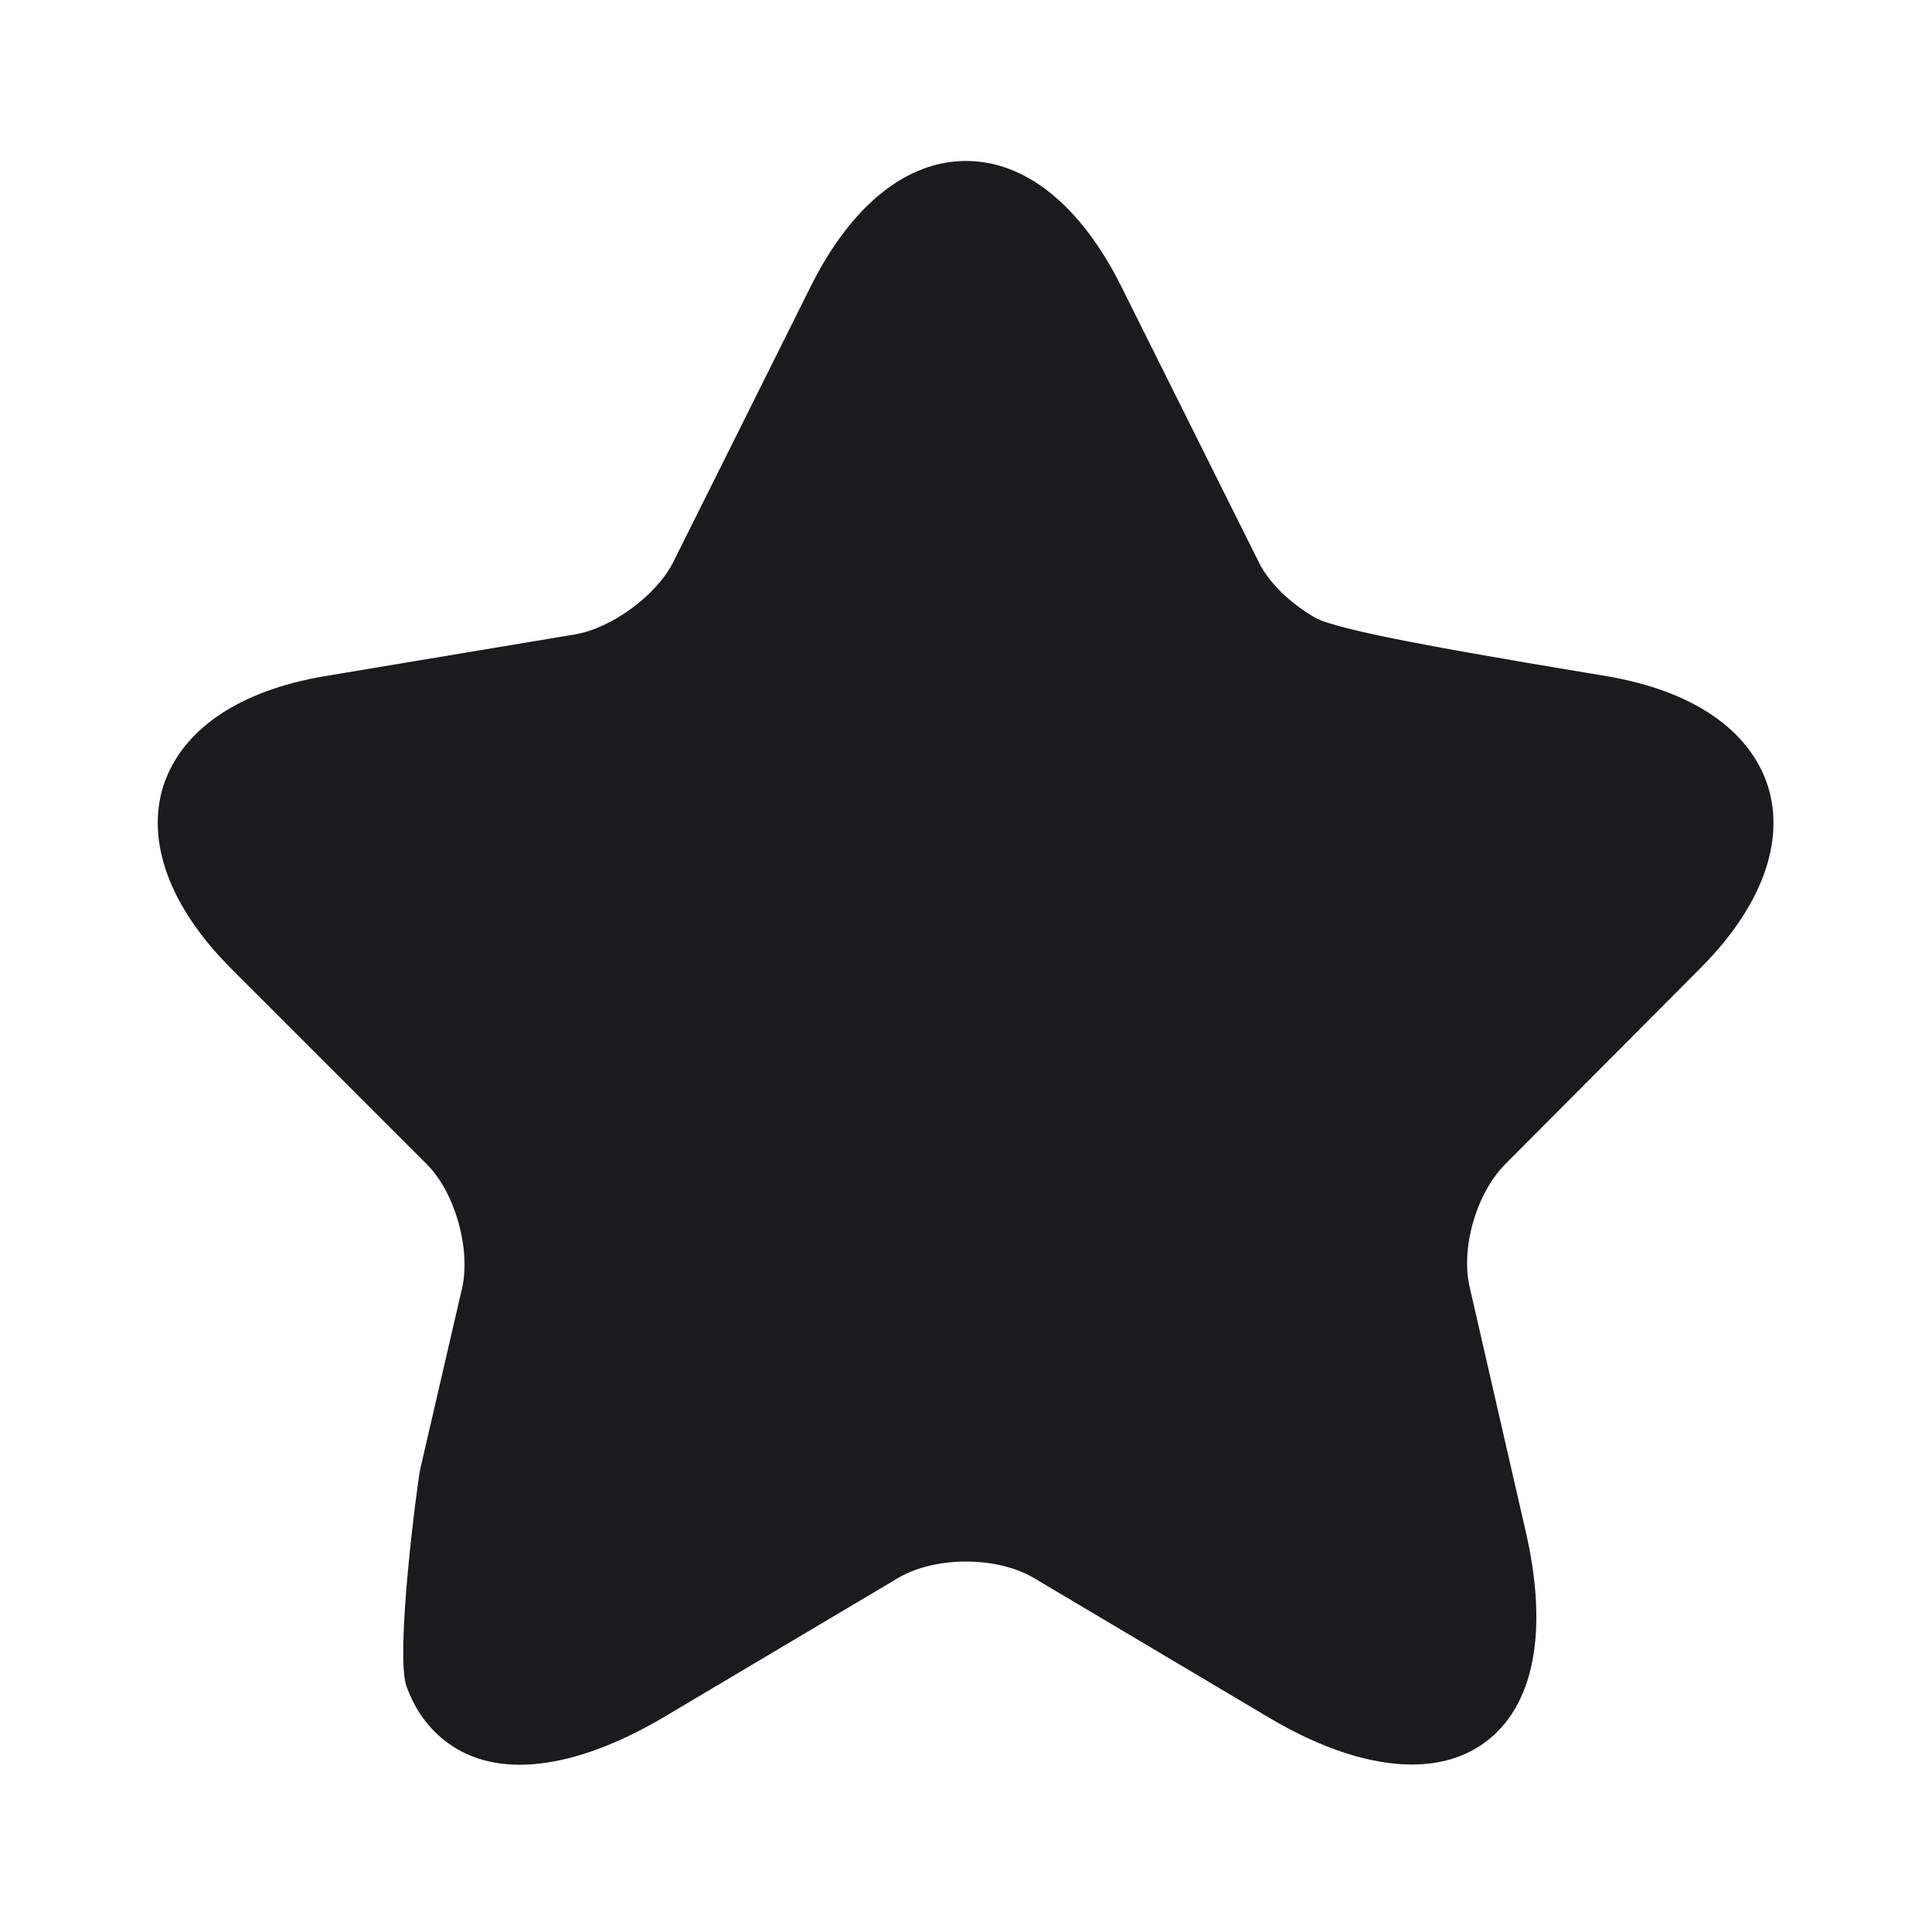<svg xmlns="http://www.w3.org/2000/svg" width="16" height="16" viewBox="0 0 16 16" fill="none">
<path d="M3.533 9.64C3.767 9.873 3.9 10.34 3.827 10.667L3.48 12.167C3.453 12.3 3.271 13.707 3.367 13.967C3.44 14.167 3.553 14.32 3.707 14.433C4.113 14.733 4.747 14.66 5.487 14.227L7.44 13.067C7.747 12.887 8.253 12.887 8.56 13.067L10.513 14.227C10.953 14.487 11.353 14.613 11.693 14.613C11.927 14.613 12.127 14.553 12.293 14.433C12.707 14.133 12.827 13.507 12.633 12.673L12.173 10.667C12.093 10.34 12.227 9.88 12.467 9.64L14.08 8.02C14.587 7.513 14.787 6.973 14.64 6.507C14.487 6.04 14.013 5.72 13.307 5.6L12.633 5.487C12.213 5.413 11.08 5.227 10.887 5.113C10.693 5 10.513 4.833 10.427 4.66L9.28 2.36C8.947 1.7 8.493 1.333 8 1.333C7.507 1.333 7.053 1.7 6.72 2.36L5.573 4.66C5.433 4.933 5.067 5.2 4.767 5.253L2.687 5.6C1.98 5.72 1.507 6.04 1.353 6.507C1.207 6.973 1.407 7.513 1.913 8.02L3.533 9.64Z" fill="#1B1B1E"/>
</svg>